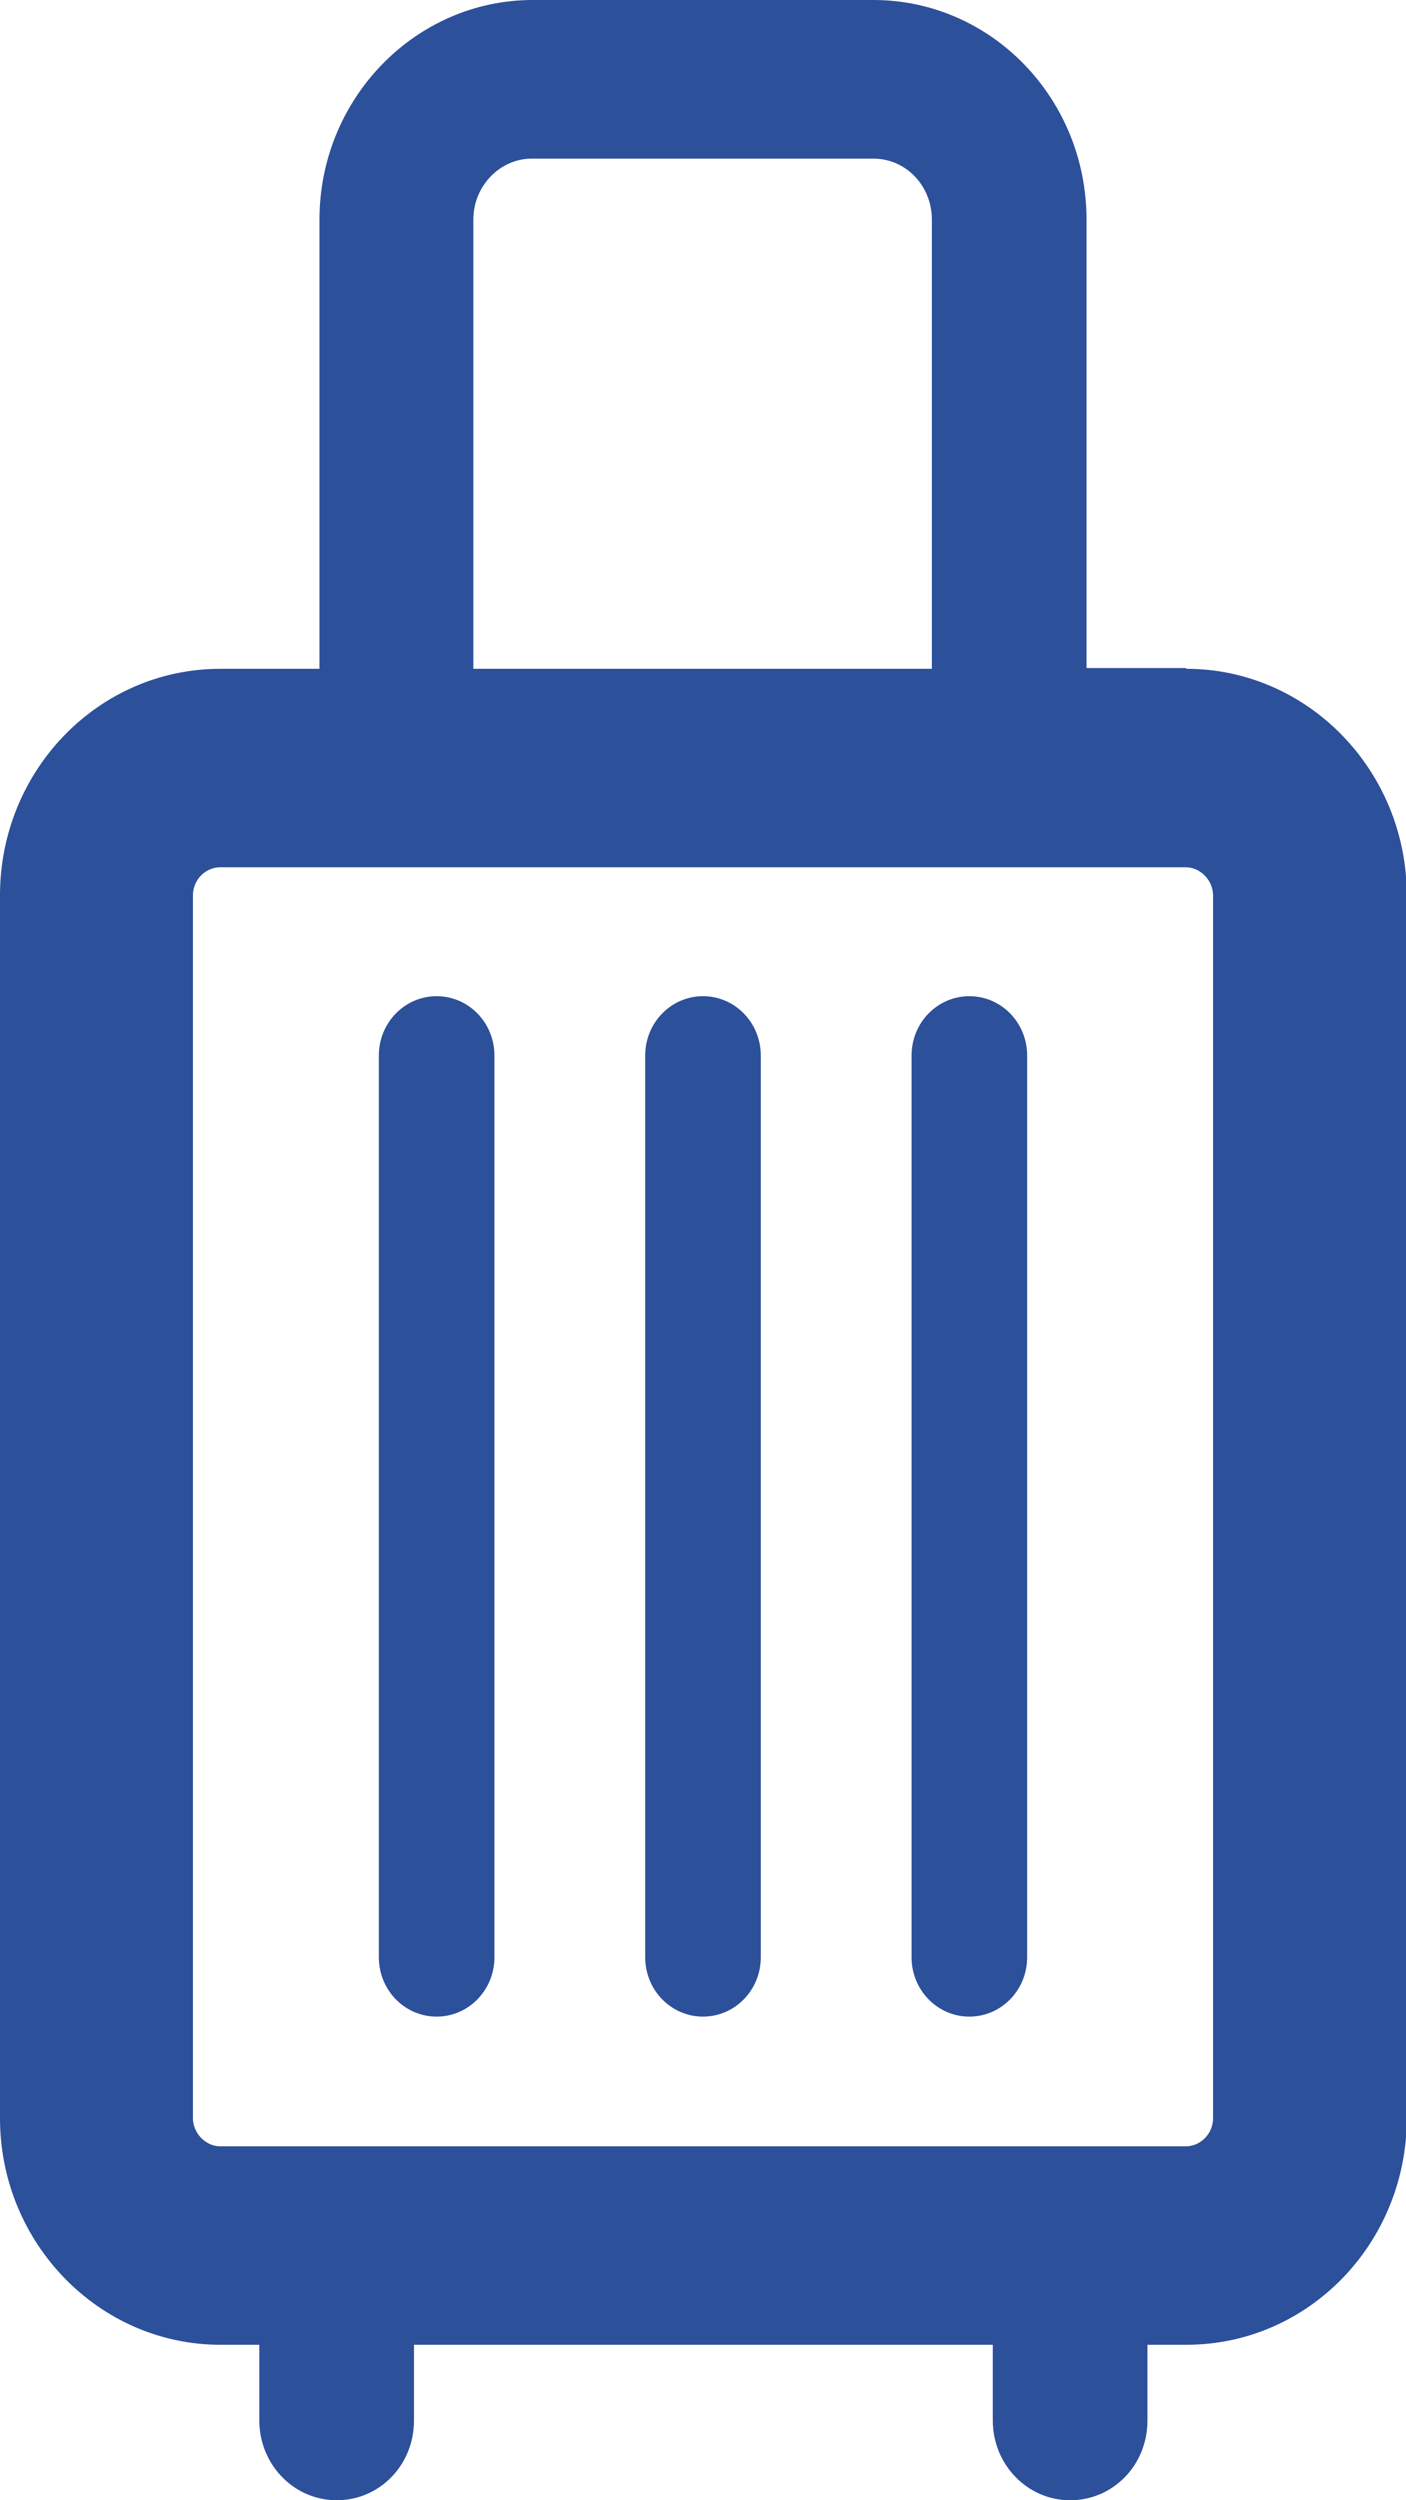 <svg xmlns:xlink="http://www.w3.org/1999/xlink" xmlns="http://www.w3.org/2000/svg" class="mainmenu-icon mainmenu-icon-k759" width="18"  height="32" ><defs><symbol id="k759" xmlns="http://www.w3.org/2000/svg" viewBox="0 0 18 32">
    <path d="M15.18,8.55h-1.27V2.81c0-1.55-1.22-2.81-2.73-2.81H6.82c-1.5,0-2.73,1.26-2.73,2.81v5.75h-1.27c-1.56,0-2.82,1.3-2.82,2.9v15.65c0,1.6,1.27,2.9,2.82,2.9h.5v.97c0,.56,.44,1.02,.99,1.02s.99-.45,.99-1.02v-.97h7.41v.97c0,.56,.44,1.02,.99,1.02s.99-.45,.99-1.02v-.97h.5c1.56,0,2.82-1.3,2.82-2.9V11.46c0-1.6-1.27-2.9-2.82-2.9ZM6.06,2.81c0-.43,.34-.78,.75-.78h4.37c.42,0,.75,.35,.75,.78v5.75H6.06V2.81ZM15.53,27.11c0,.2-.16,.36-.35,.36H2.82c-.19,0-.35-.17-.35-.36V11.46c0-.2,.16-.36,.35-.36H15.18c.19,0,.35,.17,.35,.36v15.65Z"></path>
    <path d="M5.59,12.75c-.41,0-.74,.34-.74,.76v11.54c0,.42,.33,.76,.74,.76s.74-.34,.74-.76V13.51c0-.42-.33-.76-.74-.76Z"></path>
    <path d="M9,12.75c-.41,0-.74,.34-.74,.76v11.54c0,.42,.33,.76,.74,.76s.74-.34,.74-.76V13.51c0-.42-.33-.76-.74-.76Z"></path>
    <path d="M12.41,12.75c-.41,0-.74,.34-.74,.76v11.54c0,.42,.33,.76,.74,.76s.74-.34,.74-.76V13.51c0-.42-.33-.76-.74-.76Z"></path>
  </symbol></defs><use xlink:href="#k759" fill="#2C509A"></use></svg>